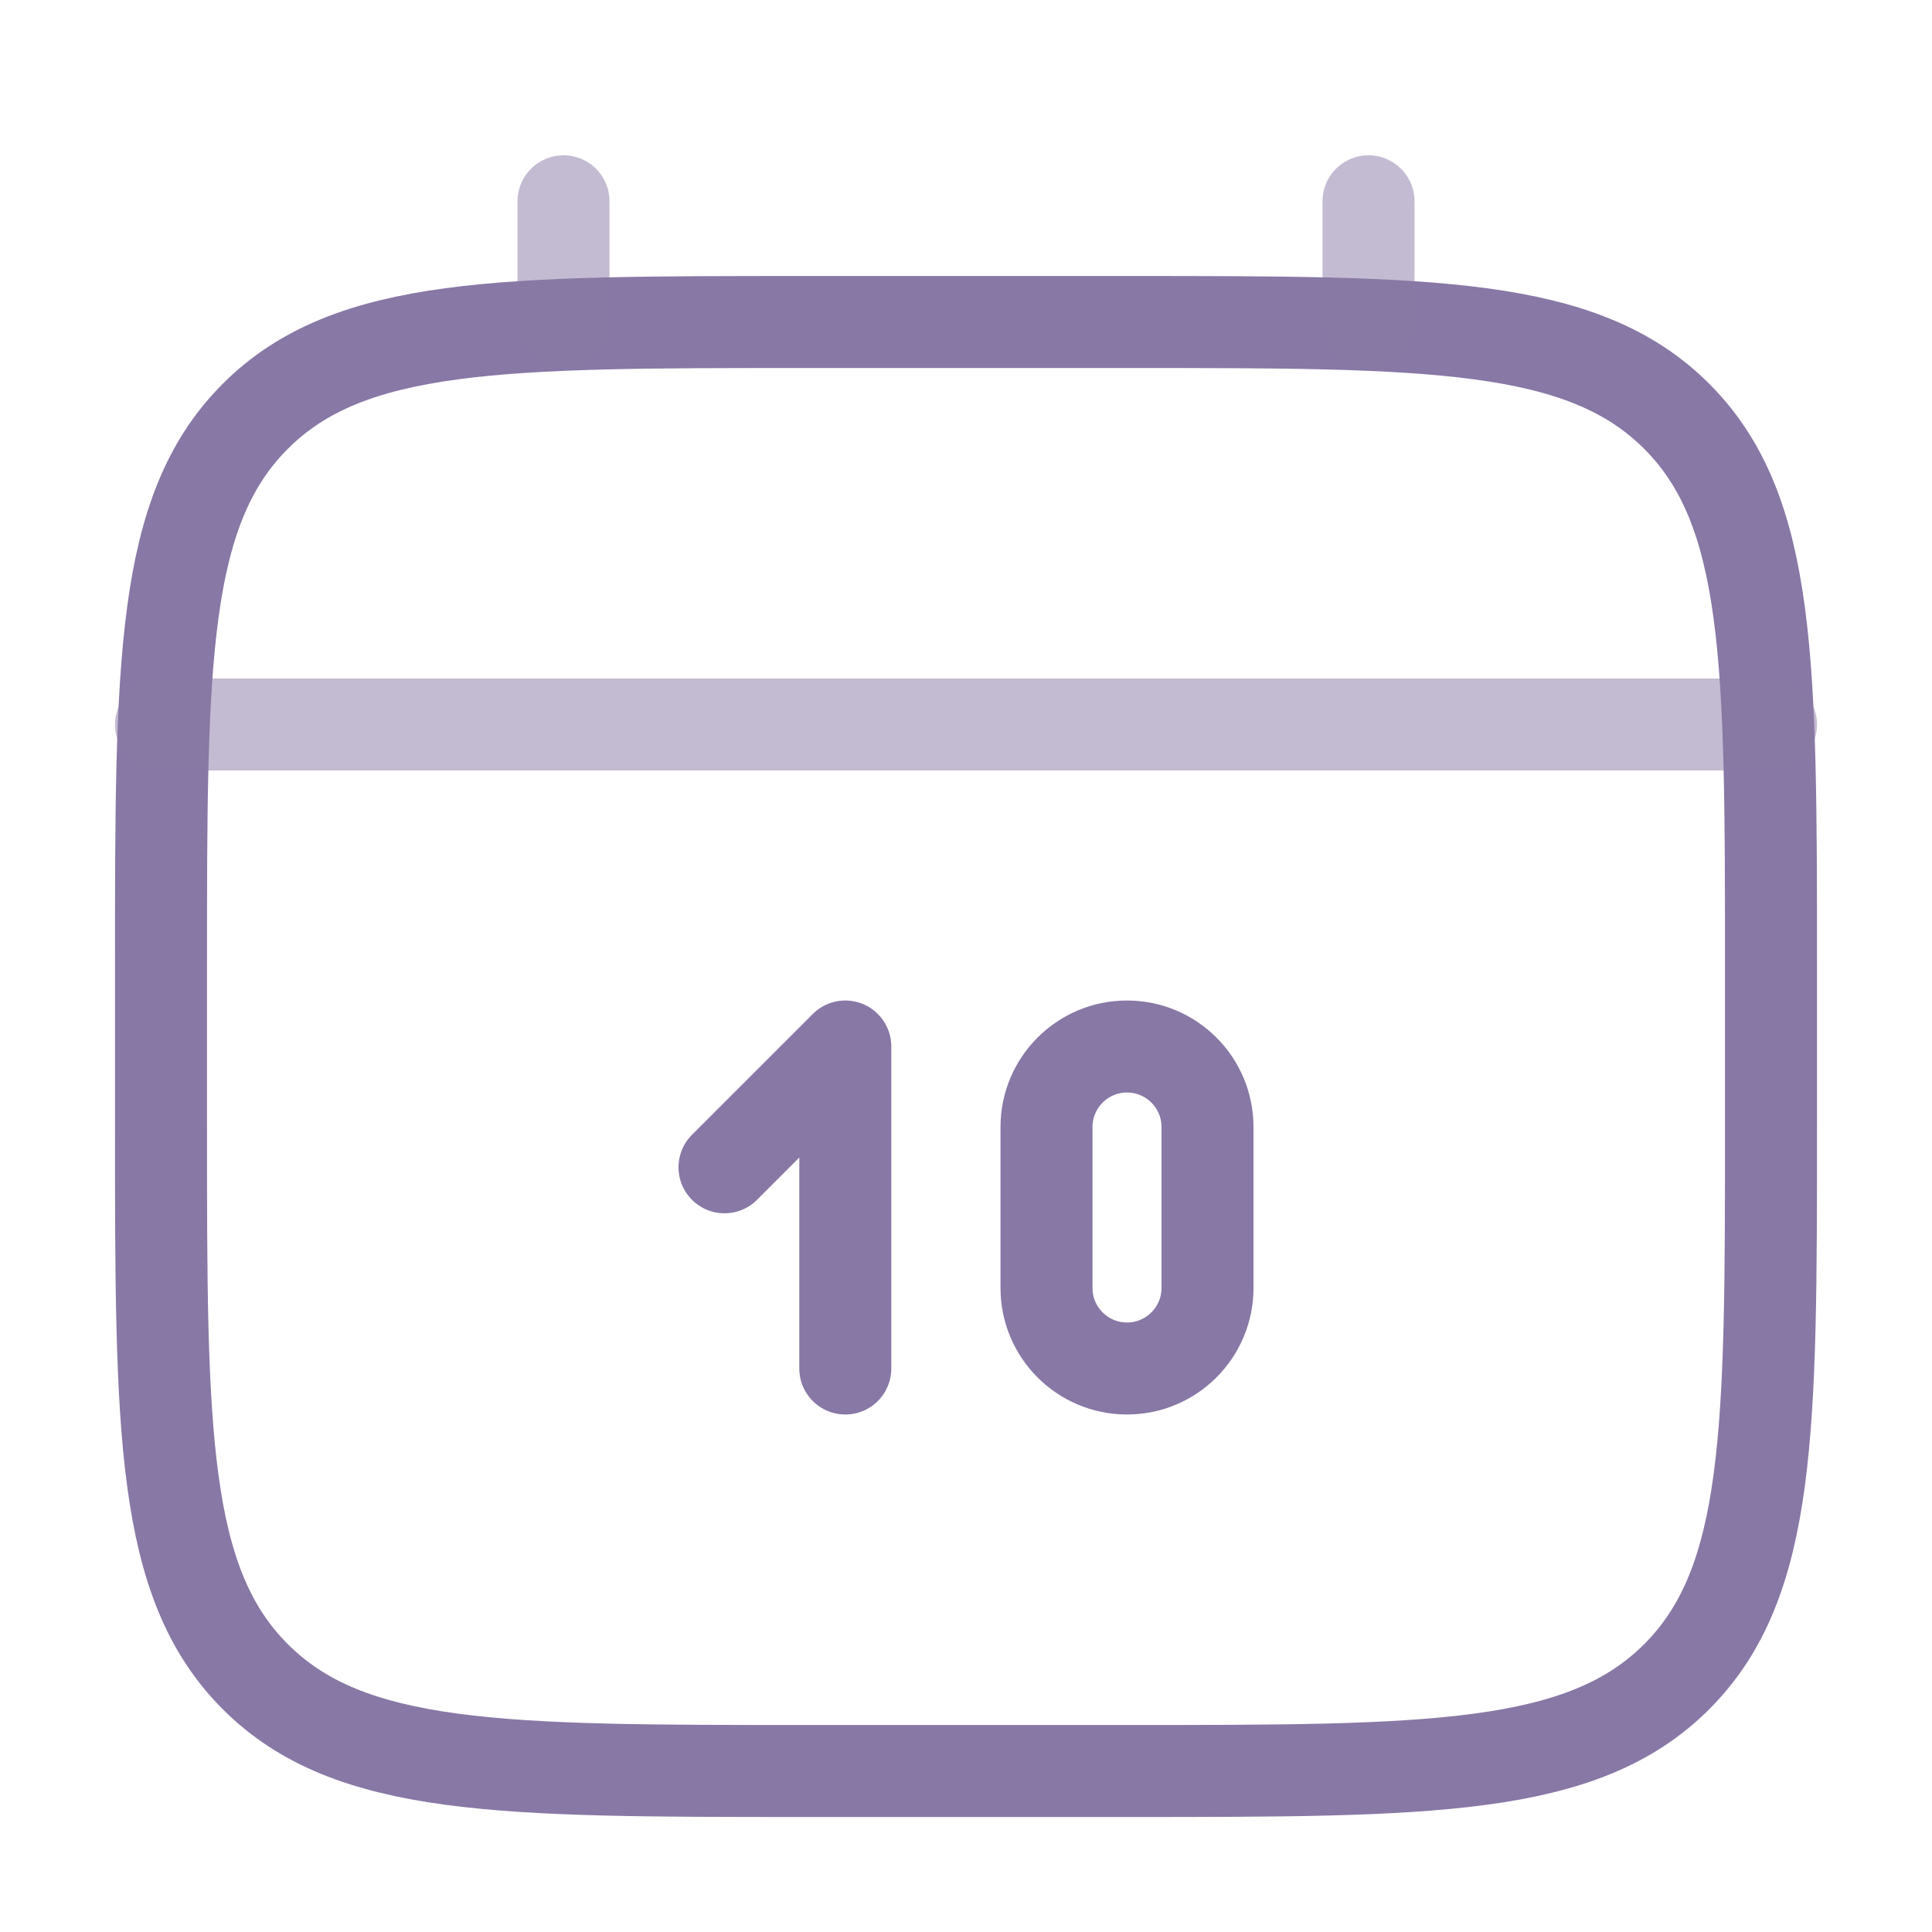 <svg width="21" height="21" viewBox="0 0 21 21" fill="none" xmlns="http://www.w3.org/2000/svg">
<path d="M1.75 10.5C1.75 7.2 1.75 5.55 2.775 4.525C3.8 3.5 5.45 3.5 8.75 3.5H12.25C15.55 3.5 17.2 3.5 18.225 4.525C19.25 5.55 19.25 7.2 19.25 10.5V12.25C19.25 15.55 19.25 17.2 18.225 18.225C17.2 19.25 15.55 19.25 12.25 19.25H8.75C5.45 19.25 3.8 19.25 2.775 18.225C1.75 17.2 1.75 15.55 1.75 12.25V10.5Z" stroke="#8878A5"/>
<path opacity="0.5" d="M6.125 3.5V2.188" stroke="#8878A5" stroke-linecap="round"/>
<path opacity="0.5" d="M14.875 3.5V2.188" stroke="#8878A5" stroke-linecap="round"/>
<path opacity="0.5" d="M1.75 7.875H19.25" stroke="#8878A5" stroke-linecap="round"/>
<path d="M7.875 12.688L9.188 11.375V14.875" stroke="#8878A5" stroke-linecap="round" stroke-linejoin="round"/>
<path d="M11.375 14V12.25C11.375 11.767 11.767 11.375 12.25 11.375C12.733 11.375 13.125 11.767 13.125 12.25V14C13.125 14.483 12.733 14.875 12.25 14.875C11.767 14.875 11.375 14.483 11.375 14Z" stroke="#8878A5" stroke-linecap="round"/>
</svg>
